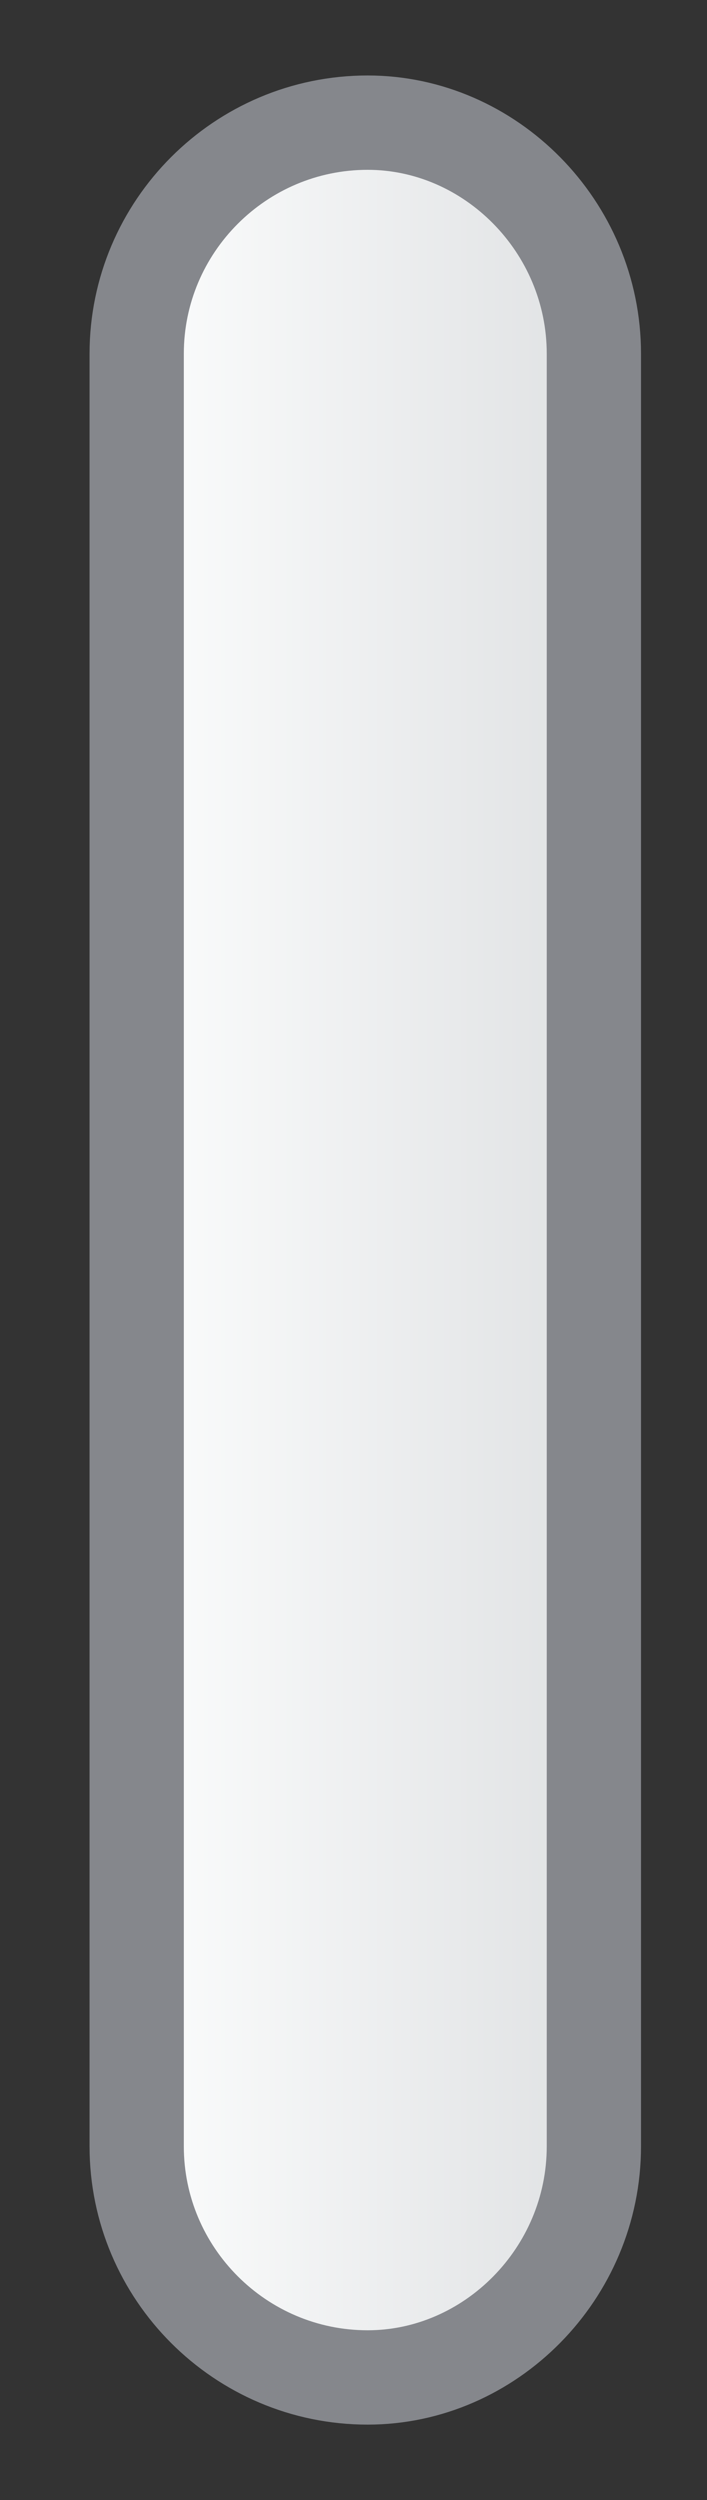 <?xml version="1.0" encoding="UTF-8" standalone="no"?><svg xmlns="http://www.w3.org/2000/svg" xmlns:xlink="http://www.w3.org/1999/xlink" clip-rule="evenodd" stroke-miterlimit="4.00" viewBox="0 0 15 53"><rect x="0" y="0" width="15" height="53" fill="#333333" stroke="none"/><desc>SVG generated by Keynote</desc><defs><linearGradient id="gradSh1.27" x1="0.0" y1="0.0" x2="100.0" y2="0.0" gradientUnits="userSpaceOnUse" gradientTransform="matrix(0.12, 0.00, 0.00, -0.50, 1.9, 26.5)"><stop offset="0" stop-color="#FFFFFF"></stop><stop offset="0.015" stop-color="#FEFFFF"></stop><stop offset="1" stop-color="#DCDEE0"></stop></linearGradient></defs><g transform="matrix(1.00, 0.00, -0.00, -1.00, 0.0, 53.0)"><g><clipPath id="clip-373"><path d="M 7.8 50.4 C 7.8 50.4 7.8 50.4 7.8 50.4 C 10.4 50.4 12.6 48.2 12.6 45.5 C 12.6 45.5 12.6 45.5 12.6 45.5 L 12.6 7.5 C 12.6 7.5 12.6 7.5 12.6 7.5 C 12.6 4.8 10.4 2.6 7.8 2.6 C 7.8 2.6 7.8 2.6 7.8 2.6 C 7.8 2.6 7.8 2.6 7.8 2.6 C 5.1 2.6 2.9 4.8 2.9 7.5 C 2.9 7.5 2.9 7.5 2.9 7.5 L 2.9 45.5 C 2.9 45.5 2.9 45.5 2.9 45.5 C 2.9 48.2 5.1 50.4 7.8 50.4 C 7.8 50.4 7.8 50.4 7.8 50.4 Z M 7.8 50.4 "></path></clipPath><g clip-path="url(#clip-373)"><path d="M 7.8 50.4 C 7.8 50.4 7.8 50.4 7.8 50.4 C 10.4 50.4 12.6 48.2 12.6 45.5 C 12.6 45.5 12.6 45.5 12.6 45.5 L 12.6 7.5 C 12.6 7.5 12.6 7.5 12.6 7.5 C 12.6 4.8 10.4 2.6 7.8 2.6 C 7.8 2.6 7.8 2.6 7.8 2.6 C 7.8 2.6 7.8 2.6 7.8 2.6 C 5.1 2.6 2.9 4.8 2.9 7.5 C 2.9 7.5 2.9 7.5 2.9 7.5 L 2.9 45.5 C 2.9 45.5 2.9 45.5 2.9 45.5 C 2.9 48.2 5.1 50.4 7.8 50.4 C 7.8 50.4 7.8 50.4 7.8 50.4 Z M 7.8 50.4 " fill="url(#gradSh1.27)"></path></g></g><path d="M 4.9 0.0 C 4.9 0.0 4.9 0.0 4.9 0.0 C 7.5 0.0 9.7 2.2 9.7 4.9 C 9.7 4.9 9.7 4.9 9.7 4.9 L 9.7 42.9 C 9.7 42.9 9.7 42.9 9.7 42.9 C 9.7 45.6 7.5 47.8 4.9 47.8 C 4.9 47.8 4.9 47.8 4.9 47.8 C 4.9 47.8 4.9 47.8 4.9 47.8 C 2.2 47.8 0.0 45.6 0.0 42.9 C 0.0 42.9 0.0 42.9 0.0 42.9 L 0.0 4.9 C 0.0 4.9 0.0 4.9 0.0 4.9 C 0.0 2.2 2.2 0.0 4.9 0.0 C 4.9 0.0 4.9 0.0 4.9 0.0 Z M 4.9 0.0 " fill="none" stroke="#85878C" stroke-width="2.00" transform="matrix(1.00, 0.00, 0.00, -1.00, 2.9, 50.4)"></path></g></svg>